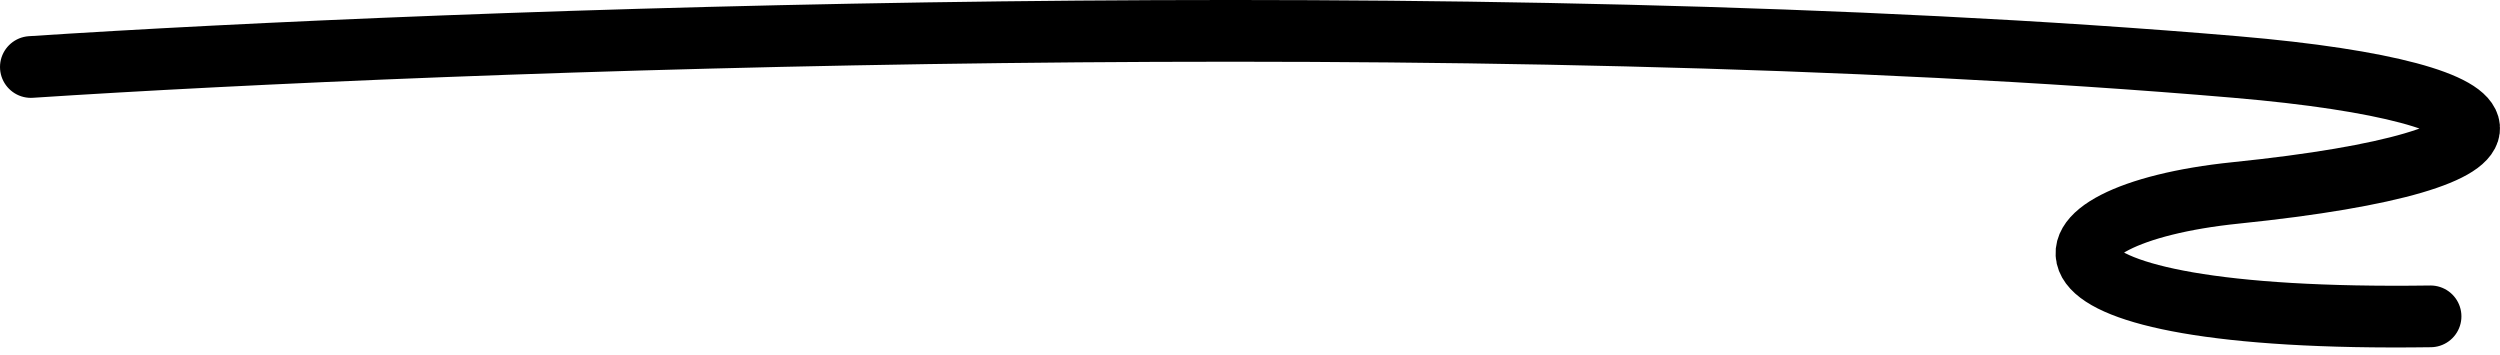 <svg width="162" height="23" viewBox="0 0 162 23" fill="none" xmlns="http://www.w3.org/2000/svg">
<path d="M2 4.341C28.938 2.574 95.225 0.101 144.873 4.341C164.518 6.018 165.56 10.38 144.873 12.5C131 13.922 129.5 20.9 157.5 20.5" stroke="black" stroke-width="4" stroke-linecap="round"/>
</svg>

